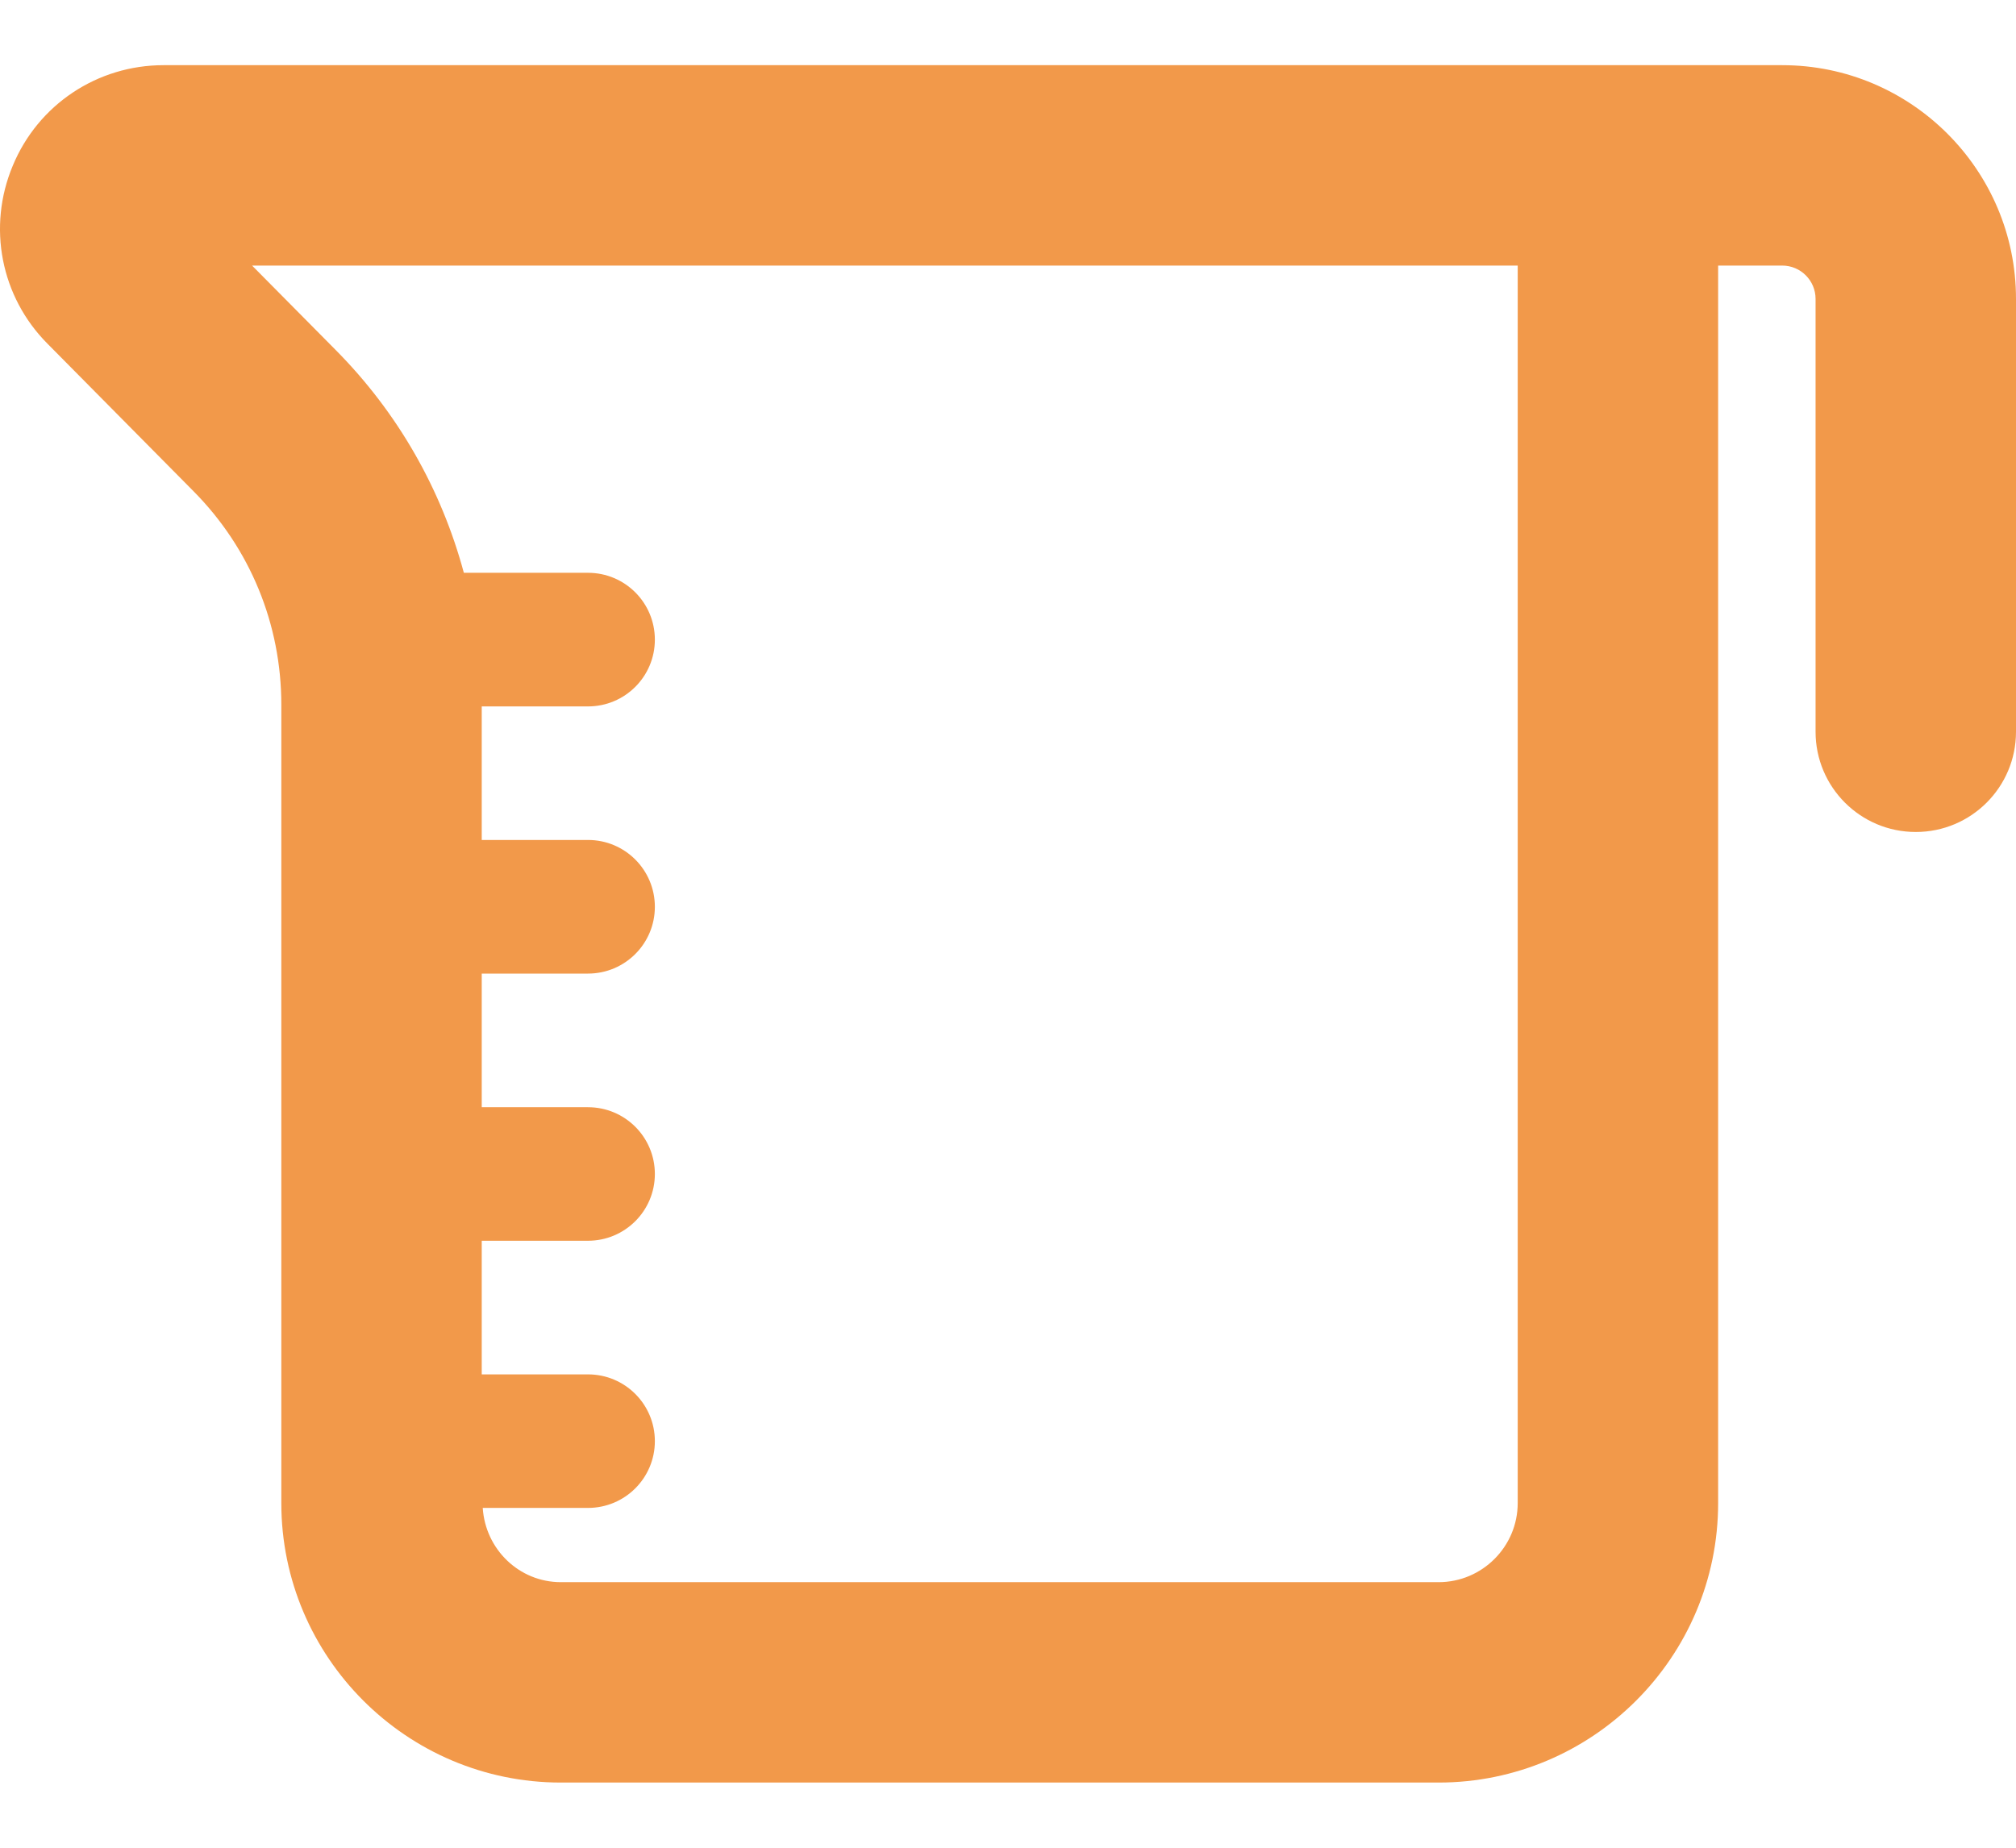 <svg width="24" height="22" viewBox="0 0 24 22" fill="none" xmlns="http://www.w3.org/2000/svg">
<path d="M21.217 0.776H1.947C1.158 0.776 0.453 1.246 0.152 1.973C-0.153 2.701 0.009 3.533 0.565 4.092L2.303 5.848C2.978 6.529 3.349 7.432 3.349 8.39V17.896C3.349 19.731 4.842 21.224 6.677 21.224H17.126C18.961 21.224 20.454 19.731 20.454 17.896V3.162H21.217C21.436 3.162 21.614 3.34 21.614 3.559V8.713C21.614 9.372 22.148 9.906 22.807 9.906C23.466 9.906 24 9.372 24 8.713V3.559C24 2.025 22.752 0.776 21.217 0.776ZM18.068 17.896C18.068 18.415 17.645 18.838 17.126 18.838H6.677C6.179 18.838 5.778 18.445 5.747 17.954H7C7.44 17.954 7.796 17.598 7.796 17.159C7.796 16.72 7.44 16.364 7 16.364H5.735V14.773H7C7.44 14.773 7.796 14.417 7.796 13.978C7.796 13.539 7.44 13.183 7 13.183H5.735V11.592H7C7.44 11.592 7.796 11.236 7.796 10.797C7.796 10.357 7.44 10.001 7 10.001H5.735V8.411H7C7.44 8.411 7.796 8.055 7.796 7.616C7.796 7.176 7.44 6.82 7 6.82H5.522C5.255 5.829 4.74 4.918 3.998 4.169L3.001 3.162H18.068V17.896H18.068Z" fill="#F2994A"/>
</svg>
